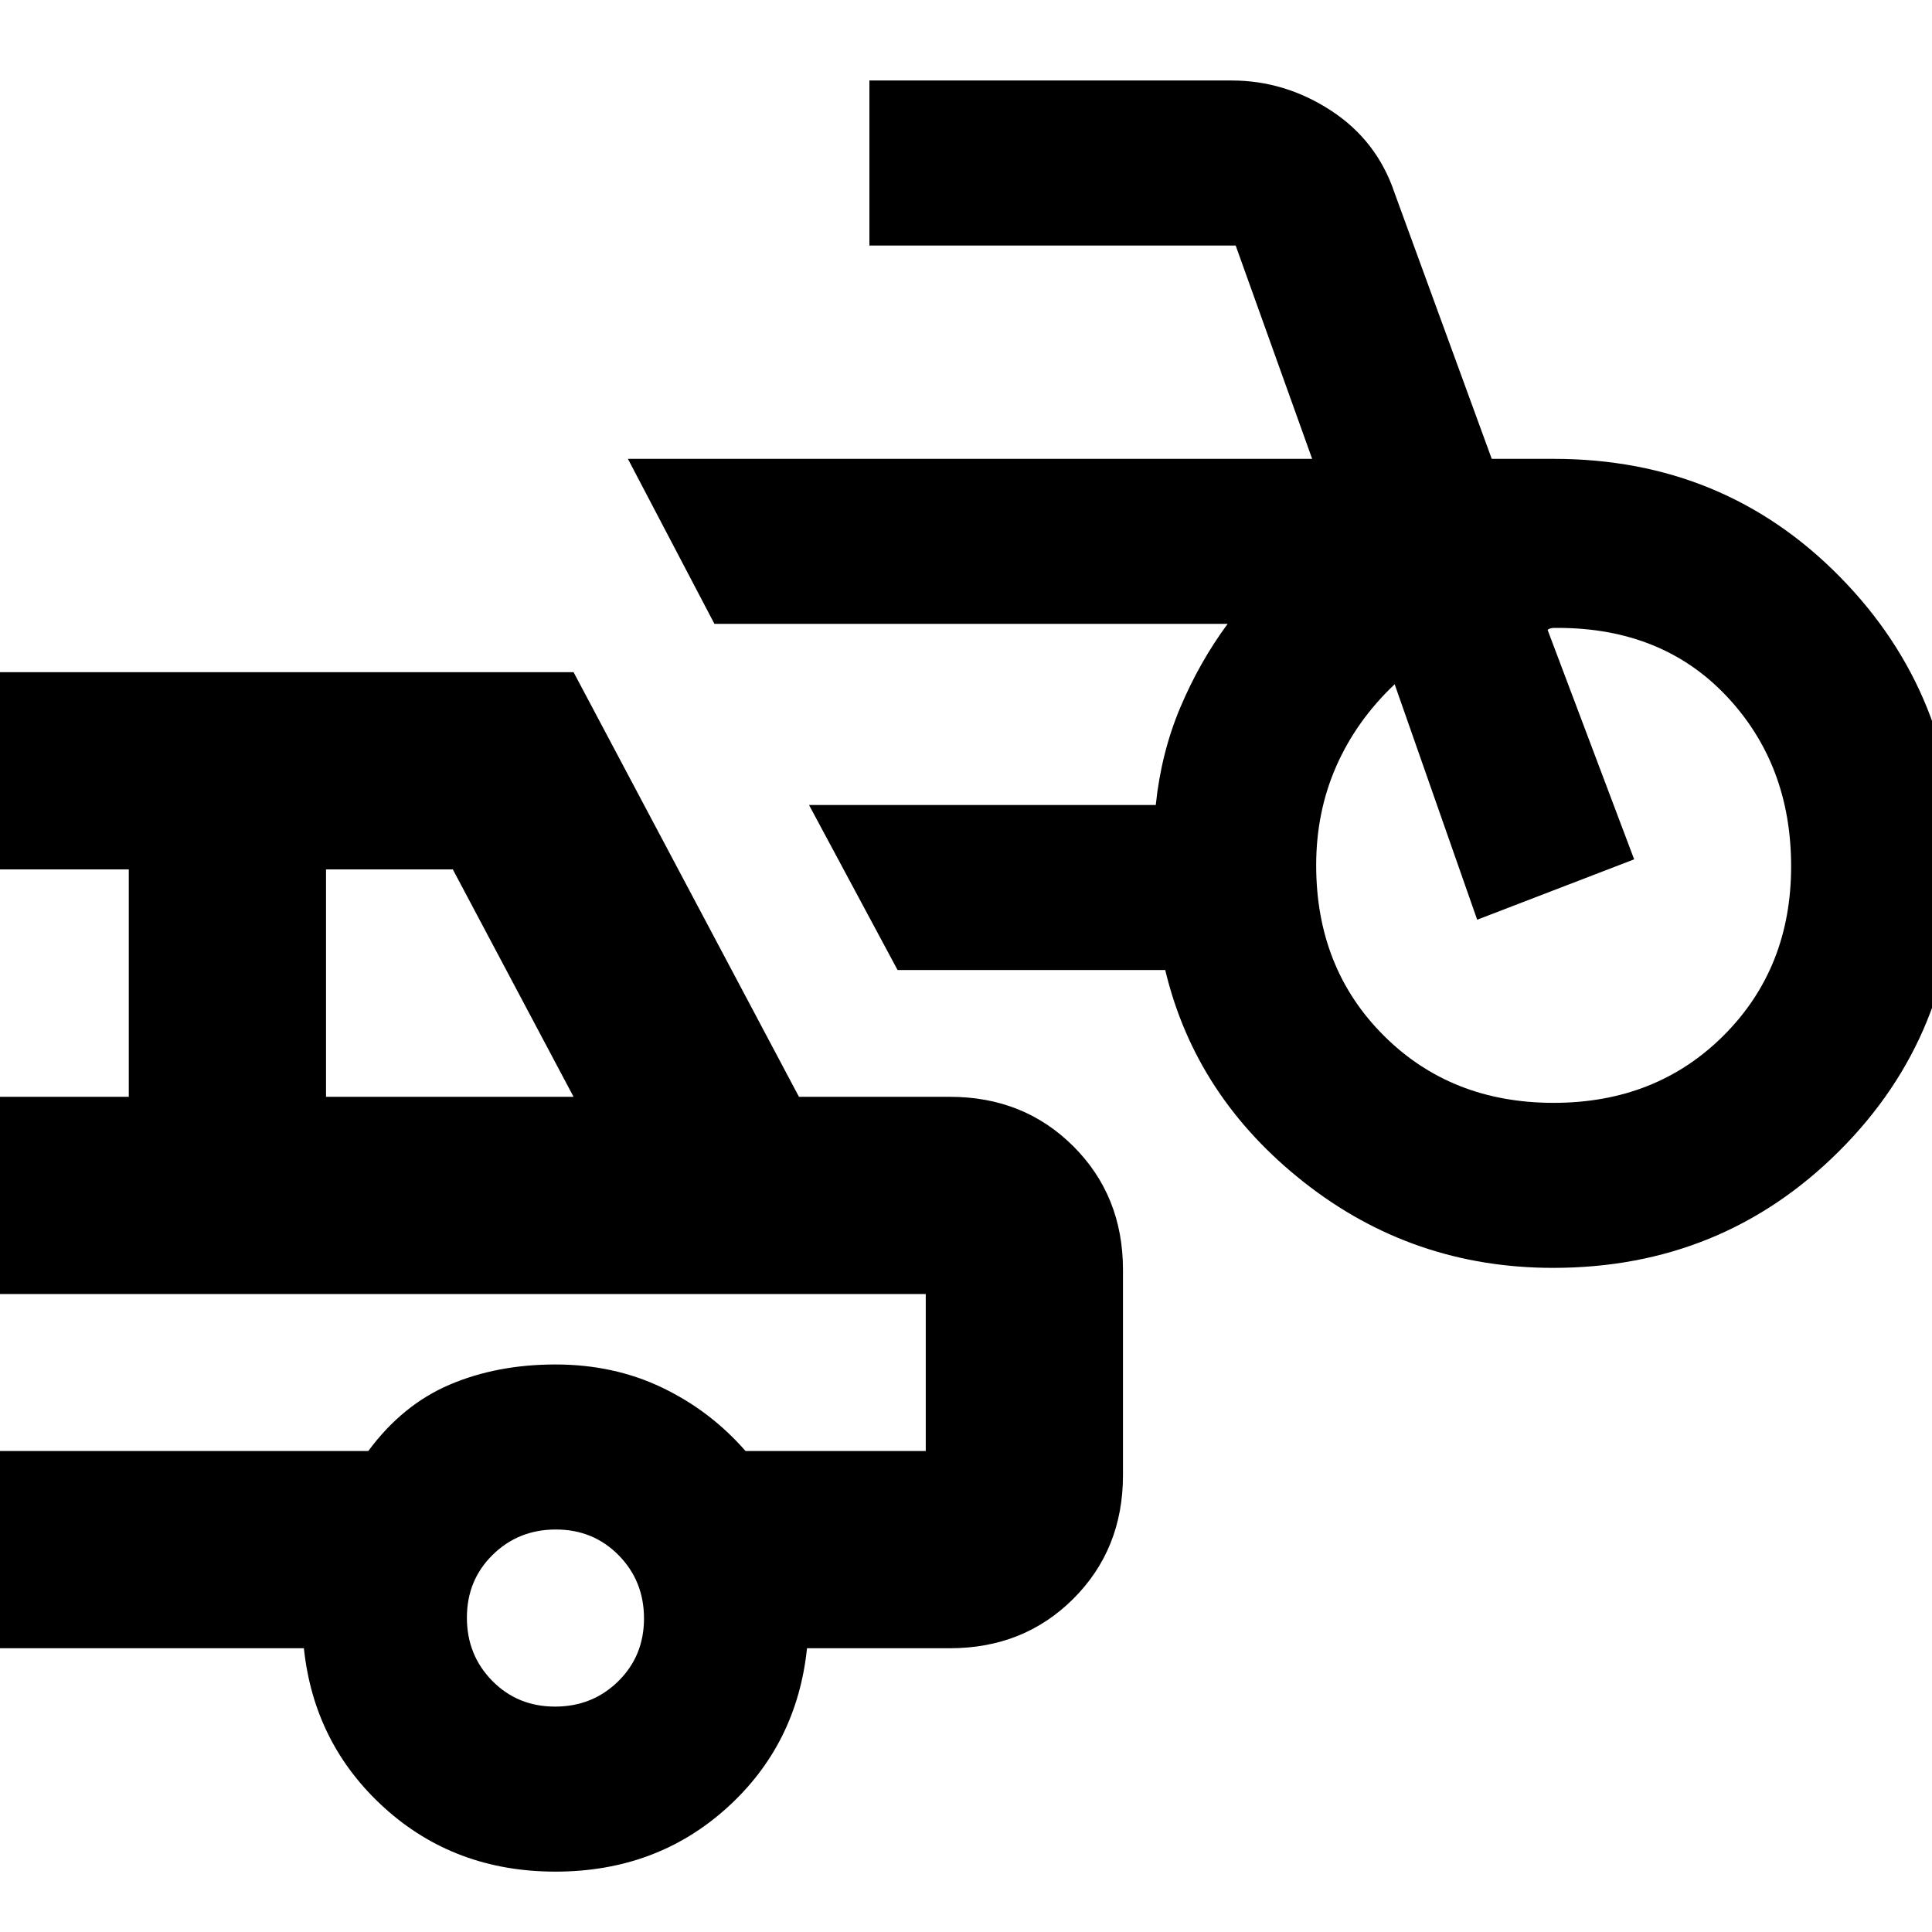 <svg xmlns="http://www.w3.org/2000/svg" height="20" viewBox="0 -960 960 960" width="20"><path d="M771.72-330Q702-330 648-372.5T579-478H446l-44-82h172.29q2.71-26 12.21-48.5T610-650H355l-43-82h340l-38-106H432v-82h180q26.41 0 49.35 14.94Q684.28-890.11 693-864l48.24 132H772q84.68 0 142.34 58.73 57.66 58.72 57.66 143Q972-446 913.84-388q-58.16 58-142.12 58Zm.28-82q51 0 84.5-33.5t33.5-84q0-50.5-32-84.5t-84-34h-1.5q-2.5 0-3.5 1l43 114-78 30-41-117q-19 18-29 40.69-10 22.7-10 49.25 0 51.06 33.5 84.56T772-412ZM276-30q-50 0-85-31.71T151-141H-19v-98h202q17-23 40.5-33t52.5-10q29 0 53 11.5t41.44 31.5H460v-78H-19v-98h83v-113h-83v-98h304l112 211h75q36.75 0 61.38 24.62Q558-365.75 558-329v102q0 36.75-24.62 61.37Q508.75-141 472-141h-71q-5 48-40 79.5T276-30ZM162-415h123l-60-113h-63v113Zm113.79 303q18.61 0 31.41-12.59t12.8-31.2q0-18.61-12.59-31.41t-31.2-12.8q-18.61 0-31.41 12.59t-12.8 31.2q0 18.61 12.59 31.41t31.2 12.8ZM257-278Z"/></svg>